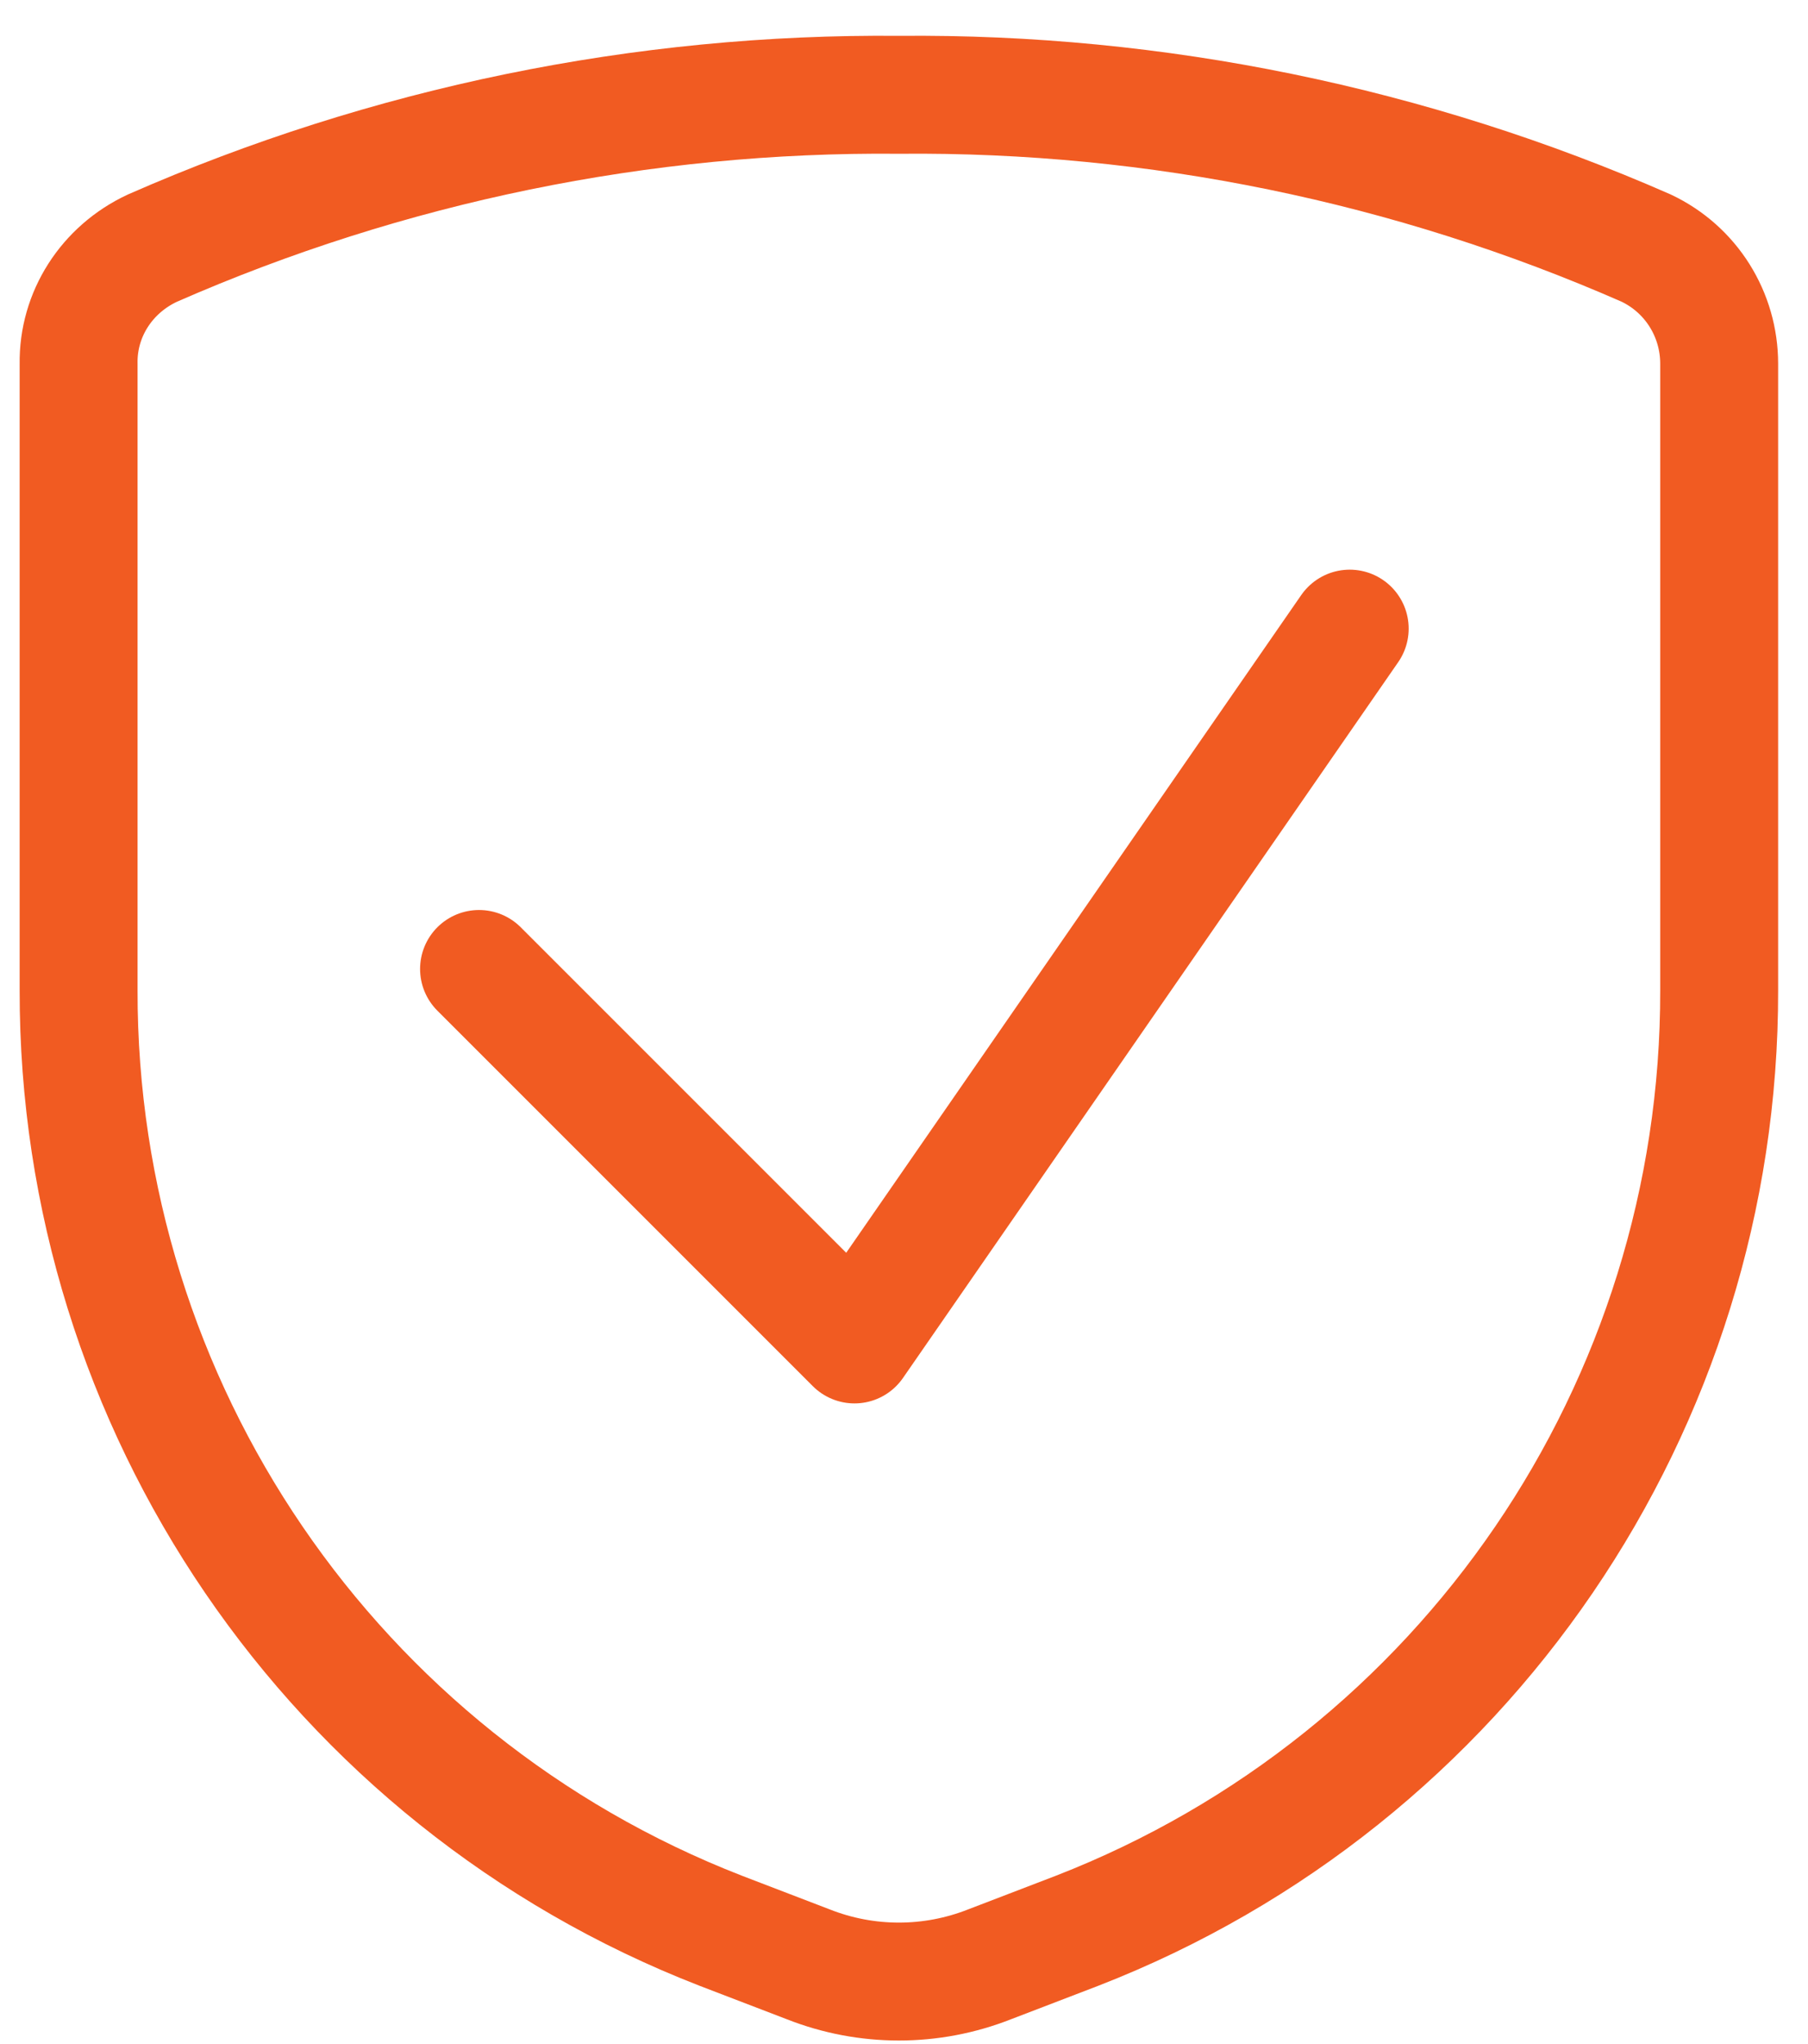 <svg width="23" height="26" viewBox="0 0 23 26" fill="none" xmlns="http://www.w3.org/2000/svg">
<path d="M17.17 7.996L10.87 17.101L6.094 12.325" stroke="#F15B22" stroke-width="1.5" stroke-linecap="round" stroke-linejoin="round"/>
<path fill-rule="evenodd" clip-rule="evenodd" d="M1 4.627V12.595C0.99 17.883 4.233 22.639 9.167 24.558L10.283 24.986C11.023 25.278 11.847 25.278 12.588 24.986L13.704 24.558C18.637 22.639 21.88 17.883 21.87 12.595V4.627C21.87 4.001 21.515 3.428 20.942 3.156C17.948 1.842 14.705 1.175 11.44 1.206C8.176 1.175 4.932 1.842 1.939 3.156C1.355 3.428 0.99 4.001 1 4.627Z" stroke="#F15B22" stroke-width="1.5" stroke-linecap="round" stroke-linejoin="round"/>
</svg>
